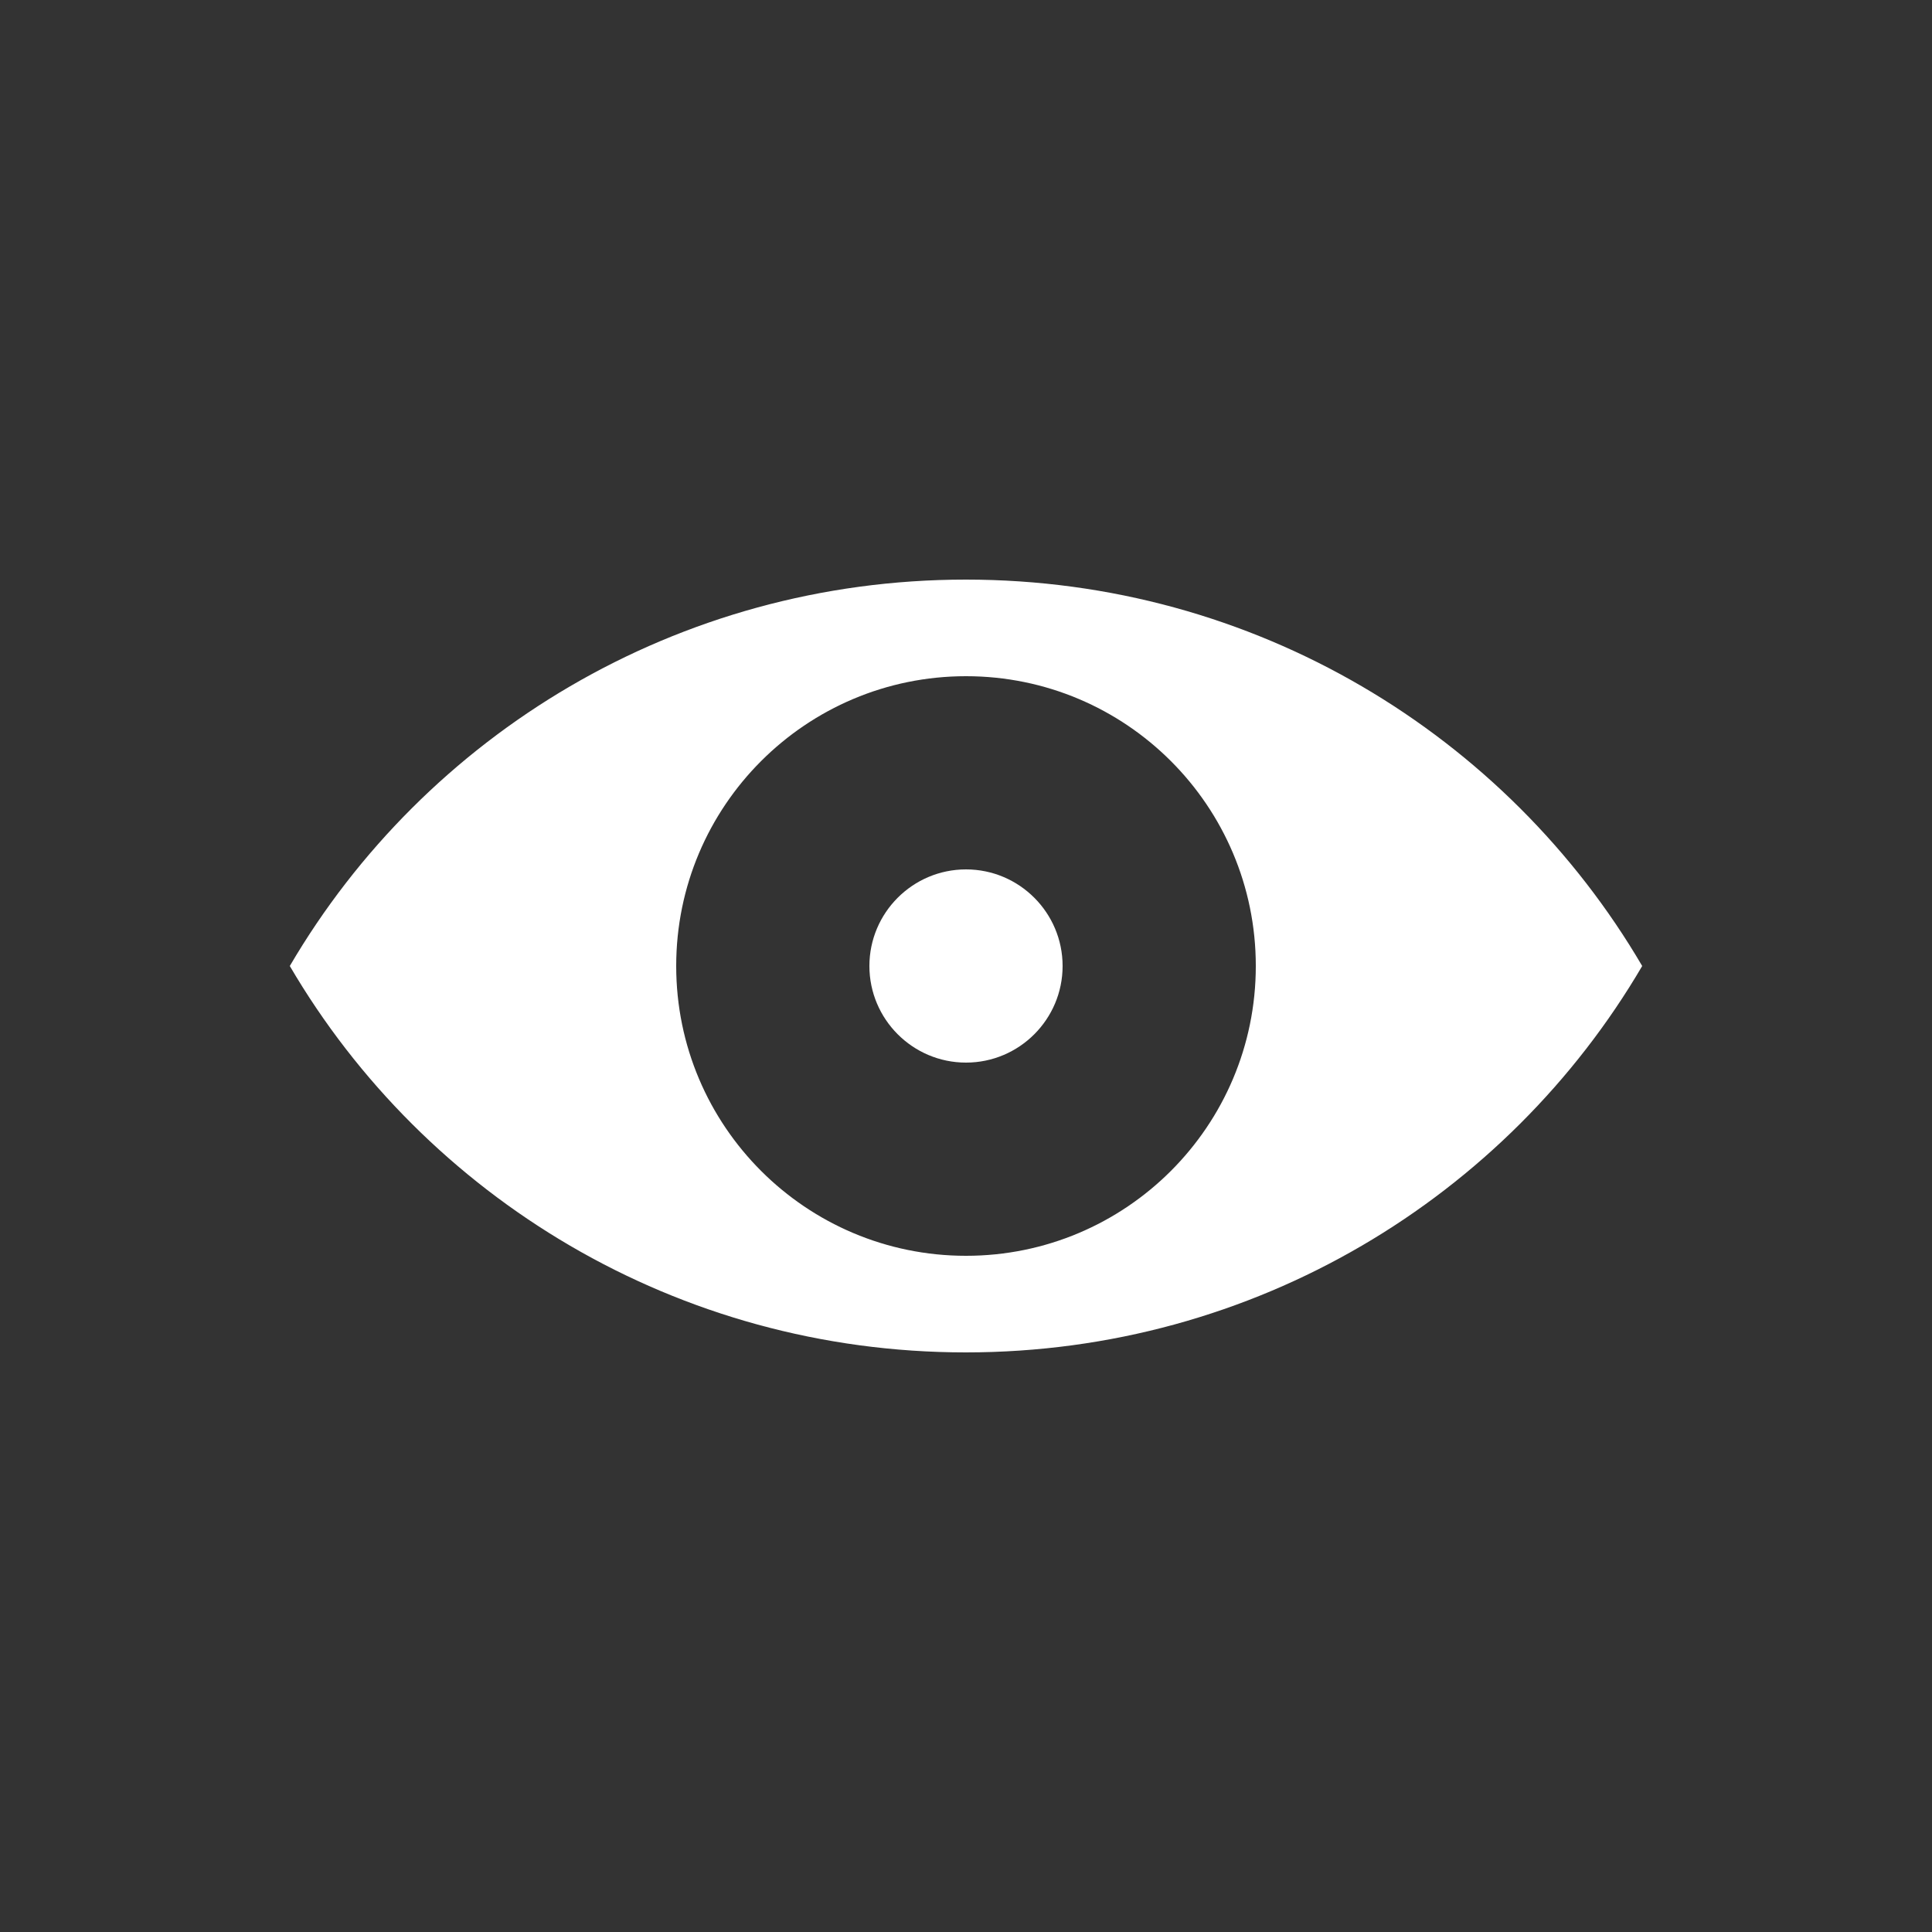 <?xml version="1.0" encoding="UTF-8" standalone="no"?>
<svg width="20px" height="20px" viewBox="0 0 20 20" version="1.1" xmlns="http://www.w3.org/2000/svg" xmlns:xlink="http://www.w3.org/1999/xlink">
    <rect x="0" y="0" width="20" height="20" fill="#333333" stroke="none"/>
    <!-- Generator: Sketch 42 (36781) - http://www.bohemiancoding.com/sketch -->
    <title>icons/see-white</title>
    <desc>Created with Sketch.</desc>
    <defs></defs>
    <g id="Symbols" stroke="none" stroke-width="1" fill="none" fill-rule="evenodd">
        <g id="icons/see-white" fill="#FFFFFF">
            <g id="Page-1" transform="translate(3, 6)">
                <path d="M7,7 C5.344,7 4,5.657 4,4 C4,2.343 5.344,1 7,1 C8.656,1 10,2.343 10,4 C10,5.657 8.656,7 7,7 M6.998,0 C4.007,0 1.399,1.611 0,4 C1.399,6.389 4.007,8 6.998,8 C9.992,8 12.6,6.389 14,4 C12.6,1.611 9.992,0 6.998,0" id="Fill-3"></path>
                <path d="M7,3 C6.448,3 6,3.449 6,4 C6,4.551 6.448,5 7,5 C7.552,5 8,4.551 8,4 C8,3.449 7.552,3 7,3" id="Fill-5"></path>
            </g>
        </g>
    </g>
</svg>
